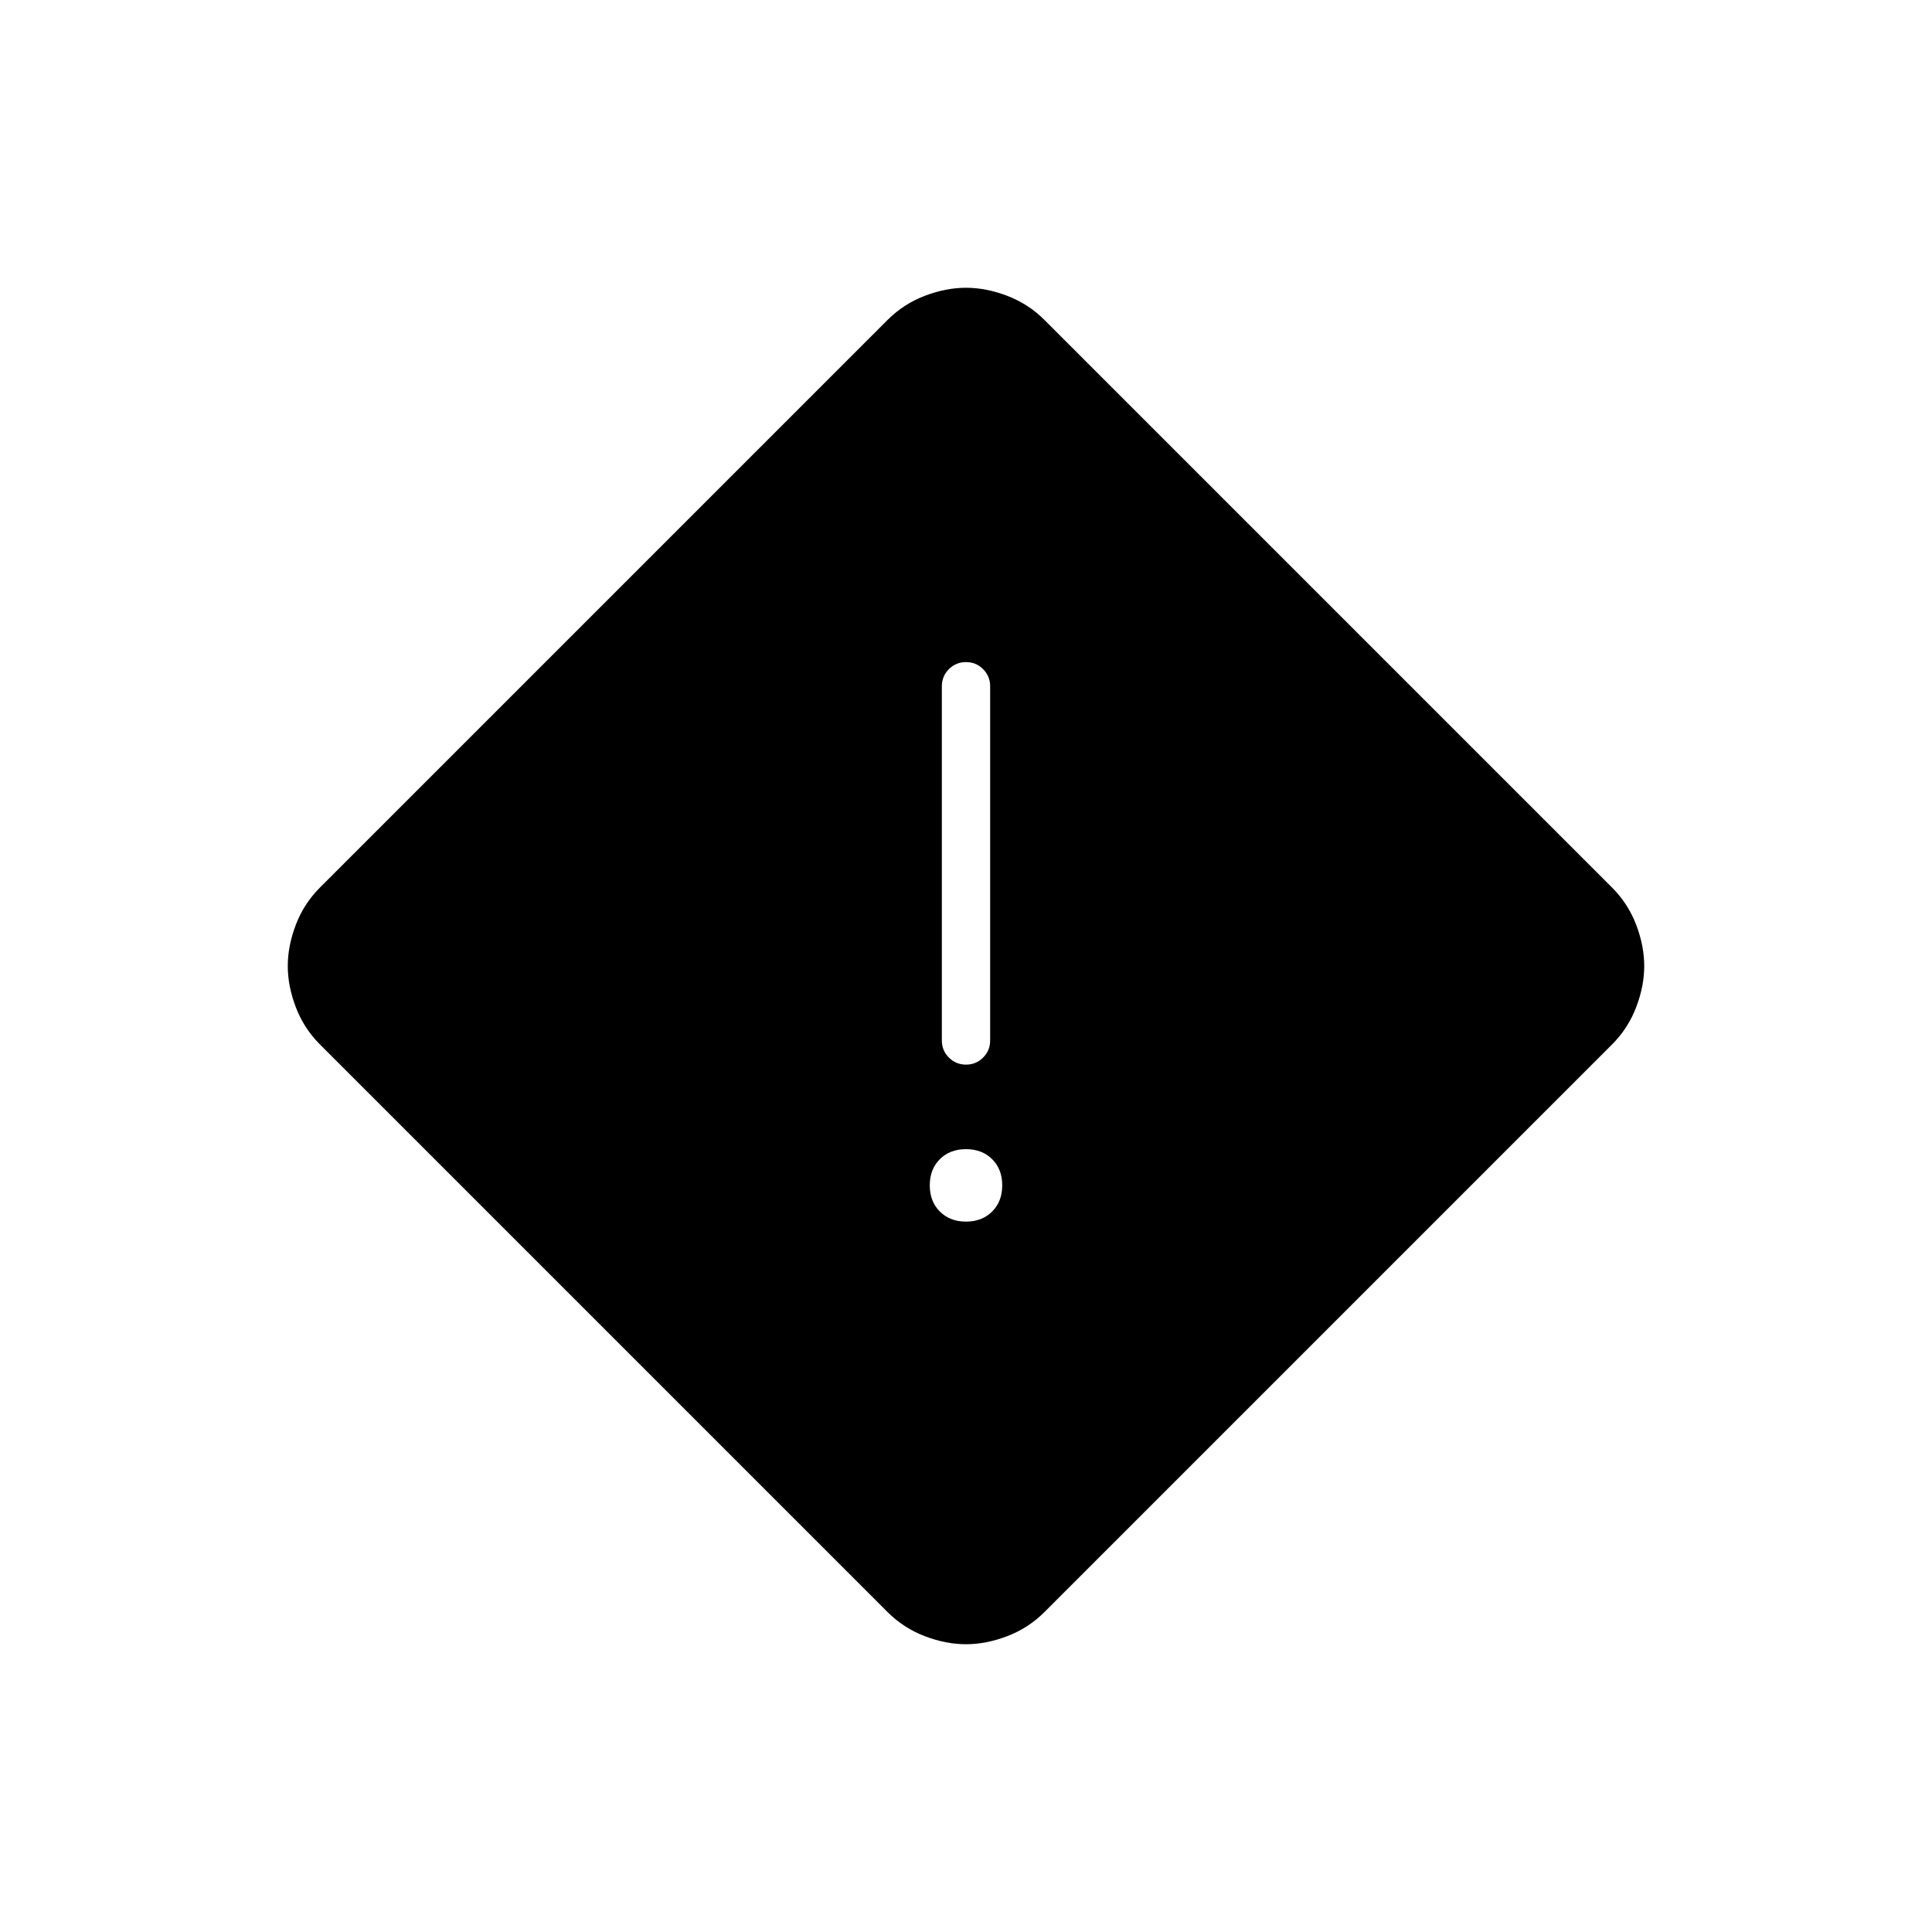 <svg xmlns="http://www.w3.org/2000/svg" height="40" width="40"><path d="M21.625 33.375q-.333.333-.771.5-.437.167-.854.167t-.854-.167q-.438-.167-.771-.5l-11.75-11.75q-.333-.333-.5-.771-.167-.437-.167-.854t.167-.854q.167-.438.5-.771l11.75-11.75q.333-.333.771-.5.437-.167.854-.167t.854.167q.438.167.771.5l11.75 11.75q.333.333.5.771.167.437.167.854t-.167.854q-.167.438-.5.771ZM20 22.042q.208 0 .354-.146t.146-.354v-7.334q0-.208-.146-.354T20 13.708q-.208 0-.354.146t-.146.354v7.334q0 .208.146.354t.354.146Zm0 3.25q.333 0 .542-.209.208-.208.208-.541 0-.334-.208-.542-.209-.208-.542-.208-.333 0-.542.208-.208.208-.208.542 0 .333.208.541.209.209.542.209Z"/></svg>